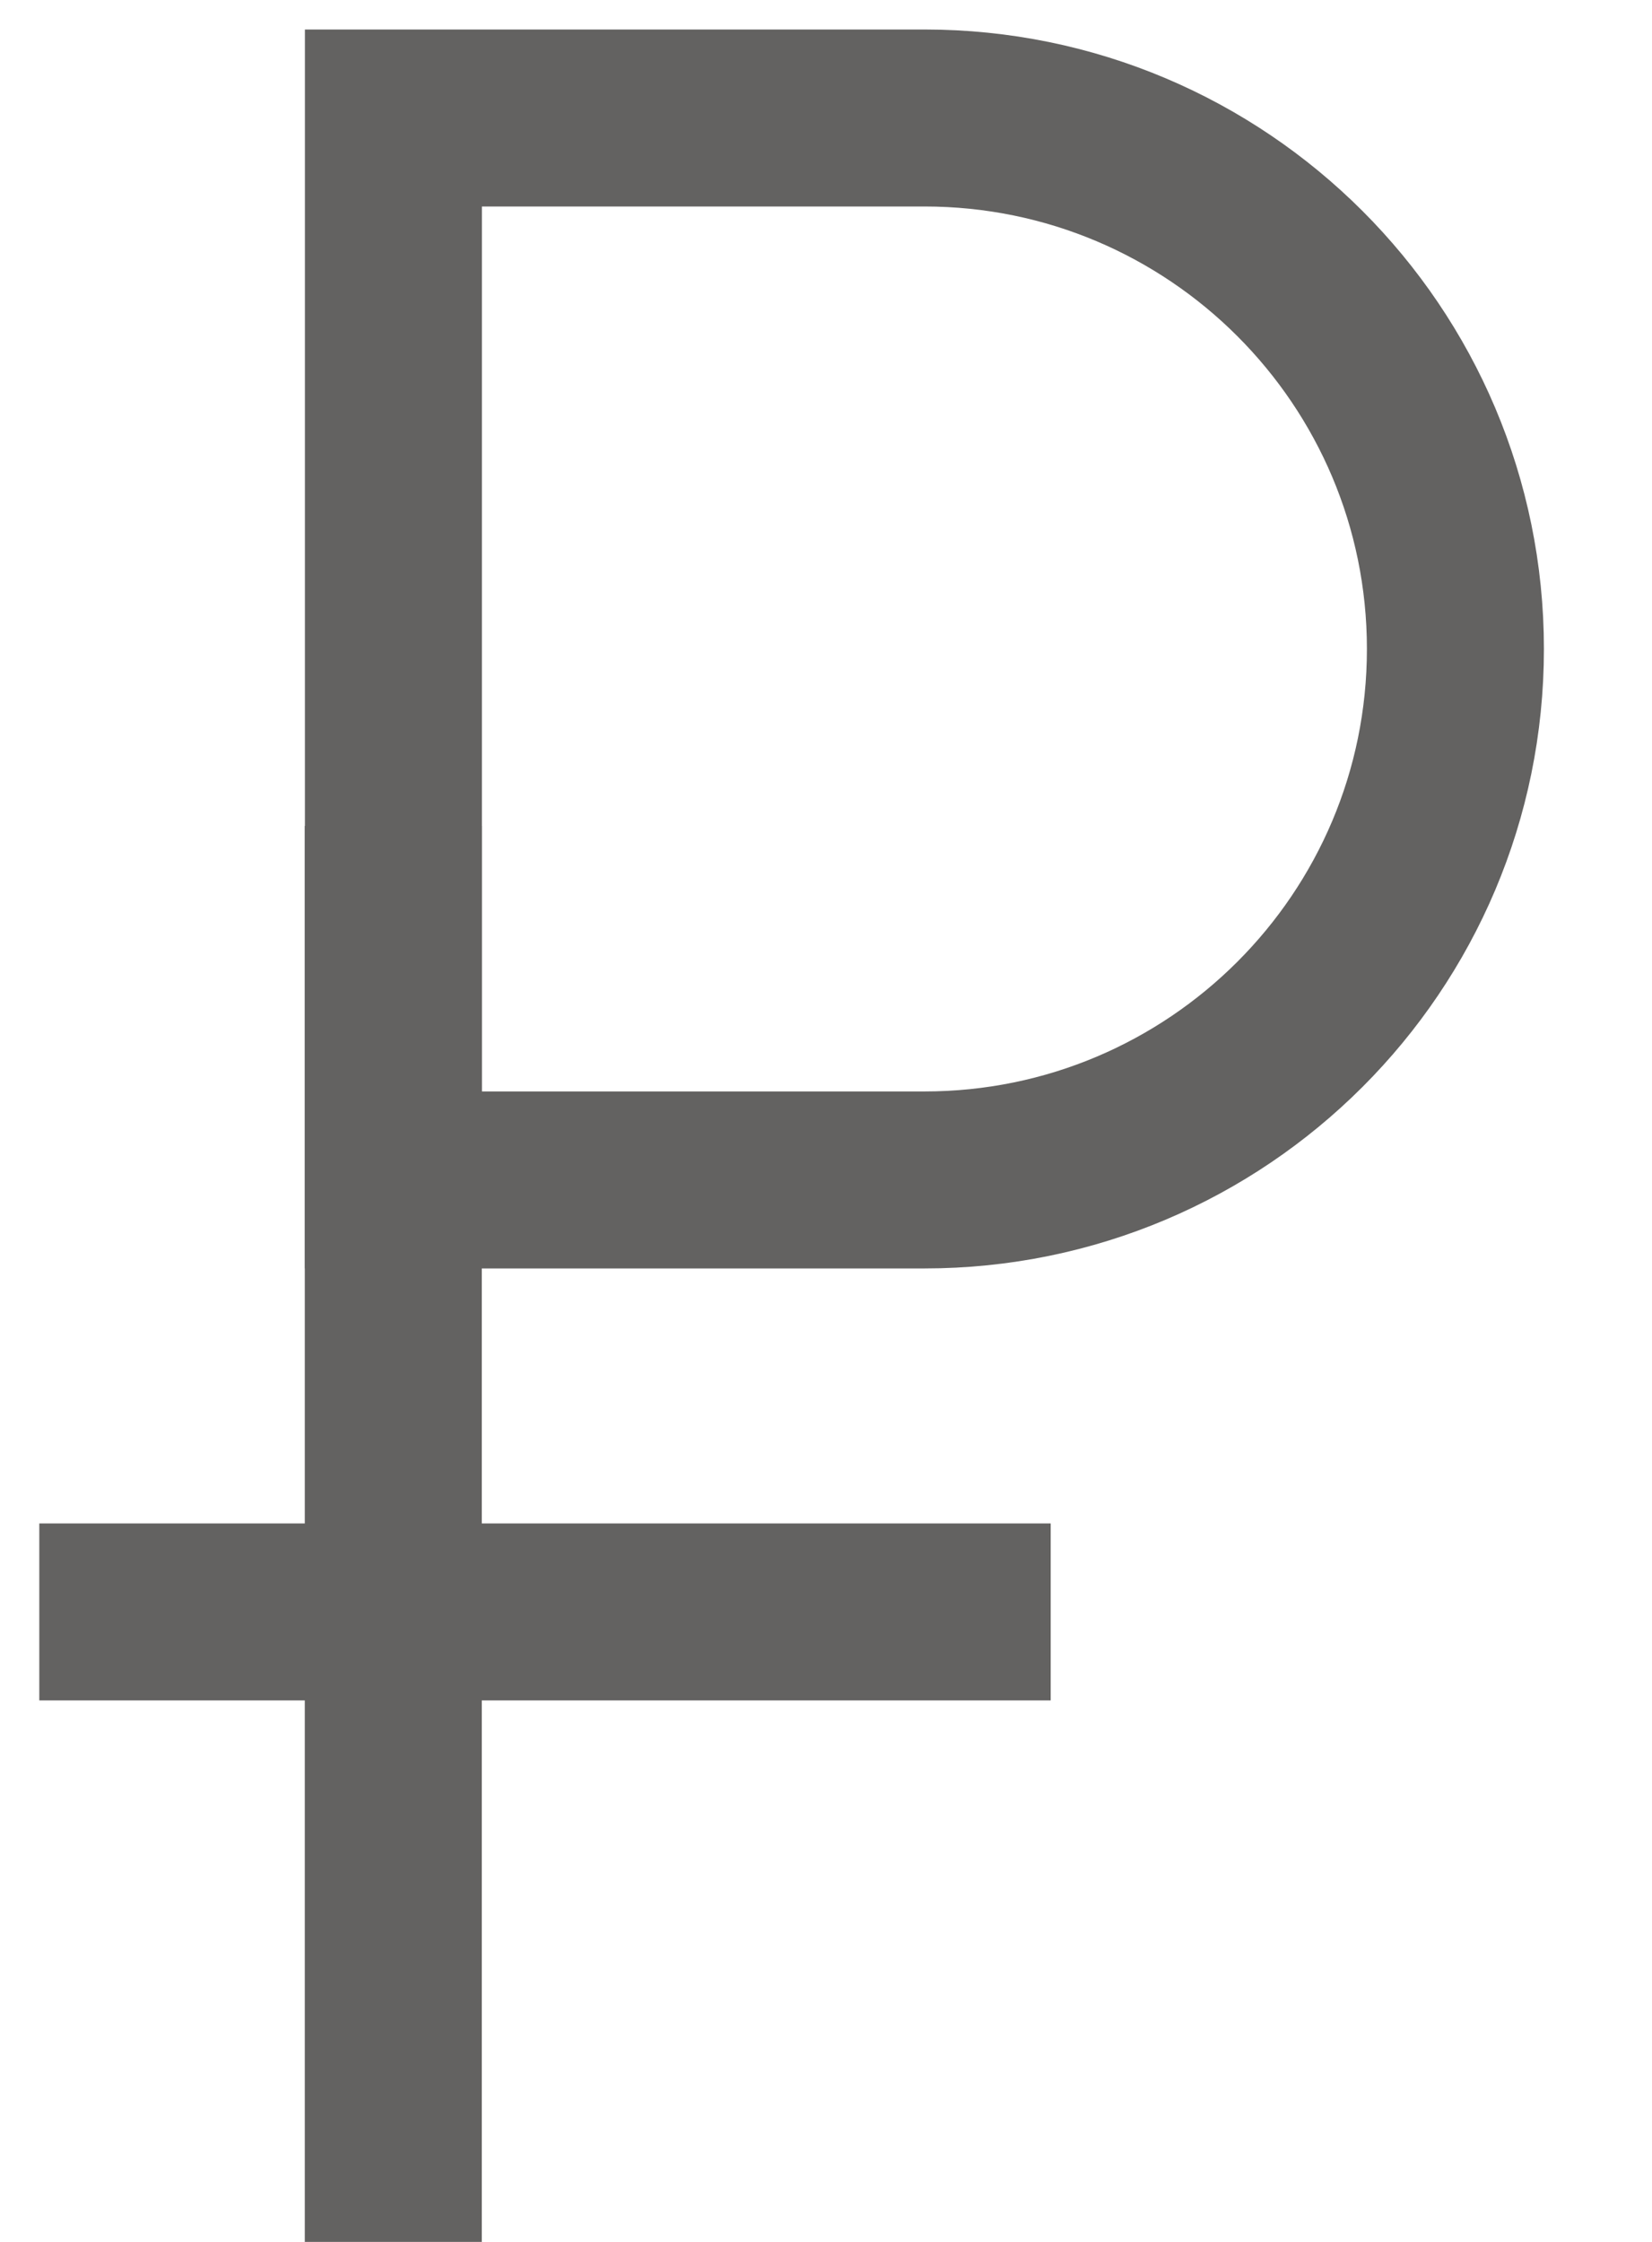 <svg width="14" height="19" viewBox="0 0 14 19" fill="none" xmlns="http://www.w3.org/2000/svg">
<path d="M3.334 1H7.834C10.319 1 12.334 3.015 12.334 5.5V5.5C12.334 7.985 10.319 10 7.834 10H3.334V1Z" stroke="#636261" stroke-width="1.5"/>
<path d="M3.333 7V19M0.333 13.661H8.904" stroke="#636261" stroke-width="1.5"/>
</svg>
